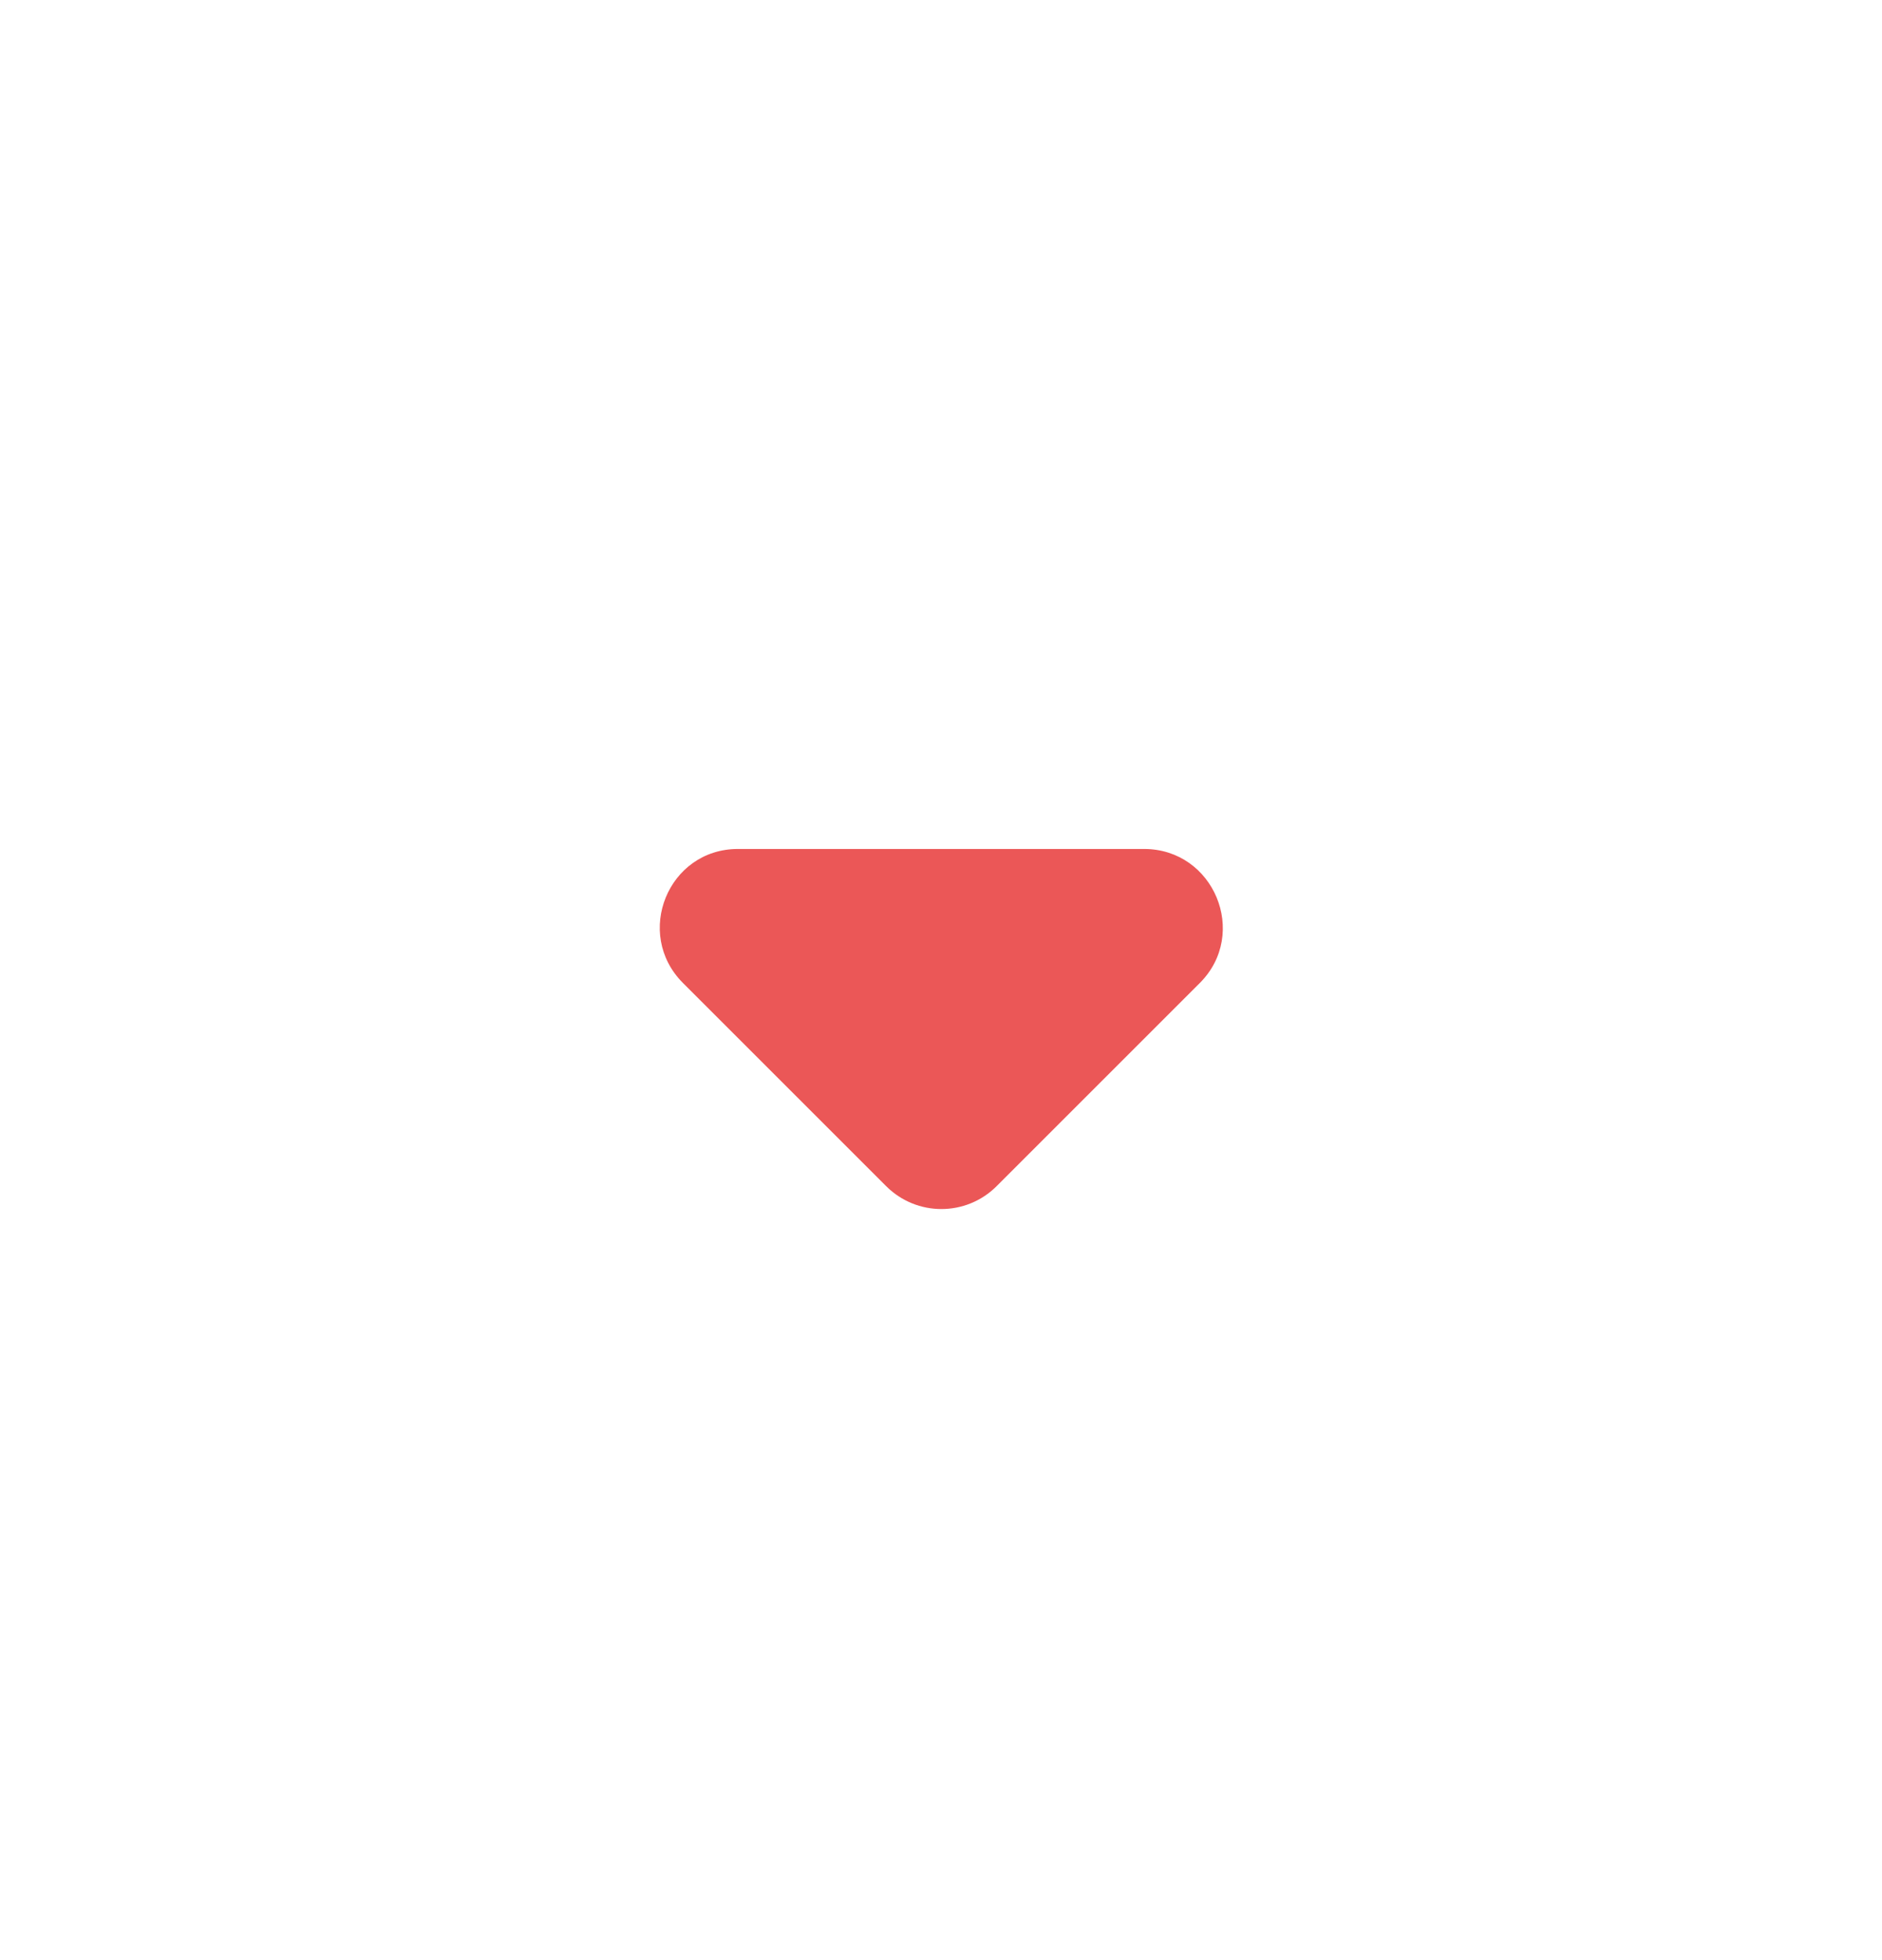 <svg width="24" height="25" viewBox="0 0 24 25" fill="none" xmlns="http://www.w3.org/2000/svg">
<path d="M8.71 12.538L11.3 15.128C11.69 15.518 12.32 15.518 12.71 15.128L15.3 12.538C15.93 11.908 15.48 10.828 14.59 10.828H9.41C8.52 10.828 8.08 11.908 8.71 12.538Z" fill="#EB5757"/>
</svg>
